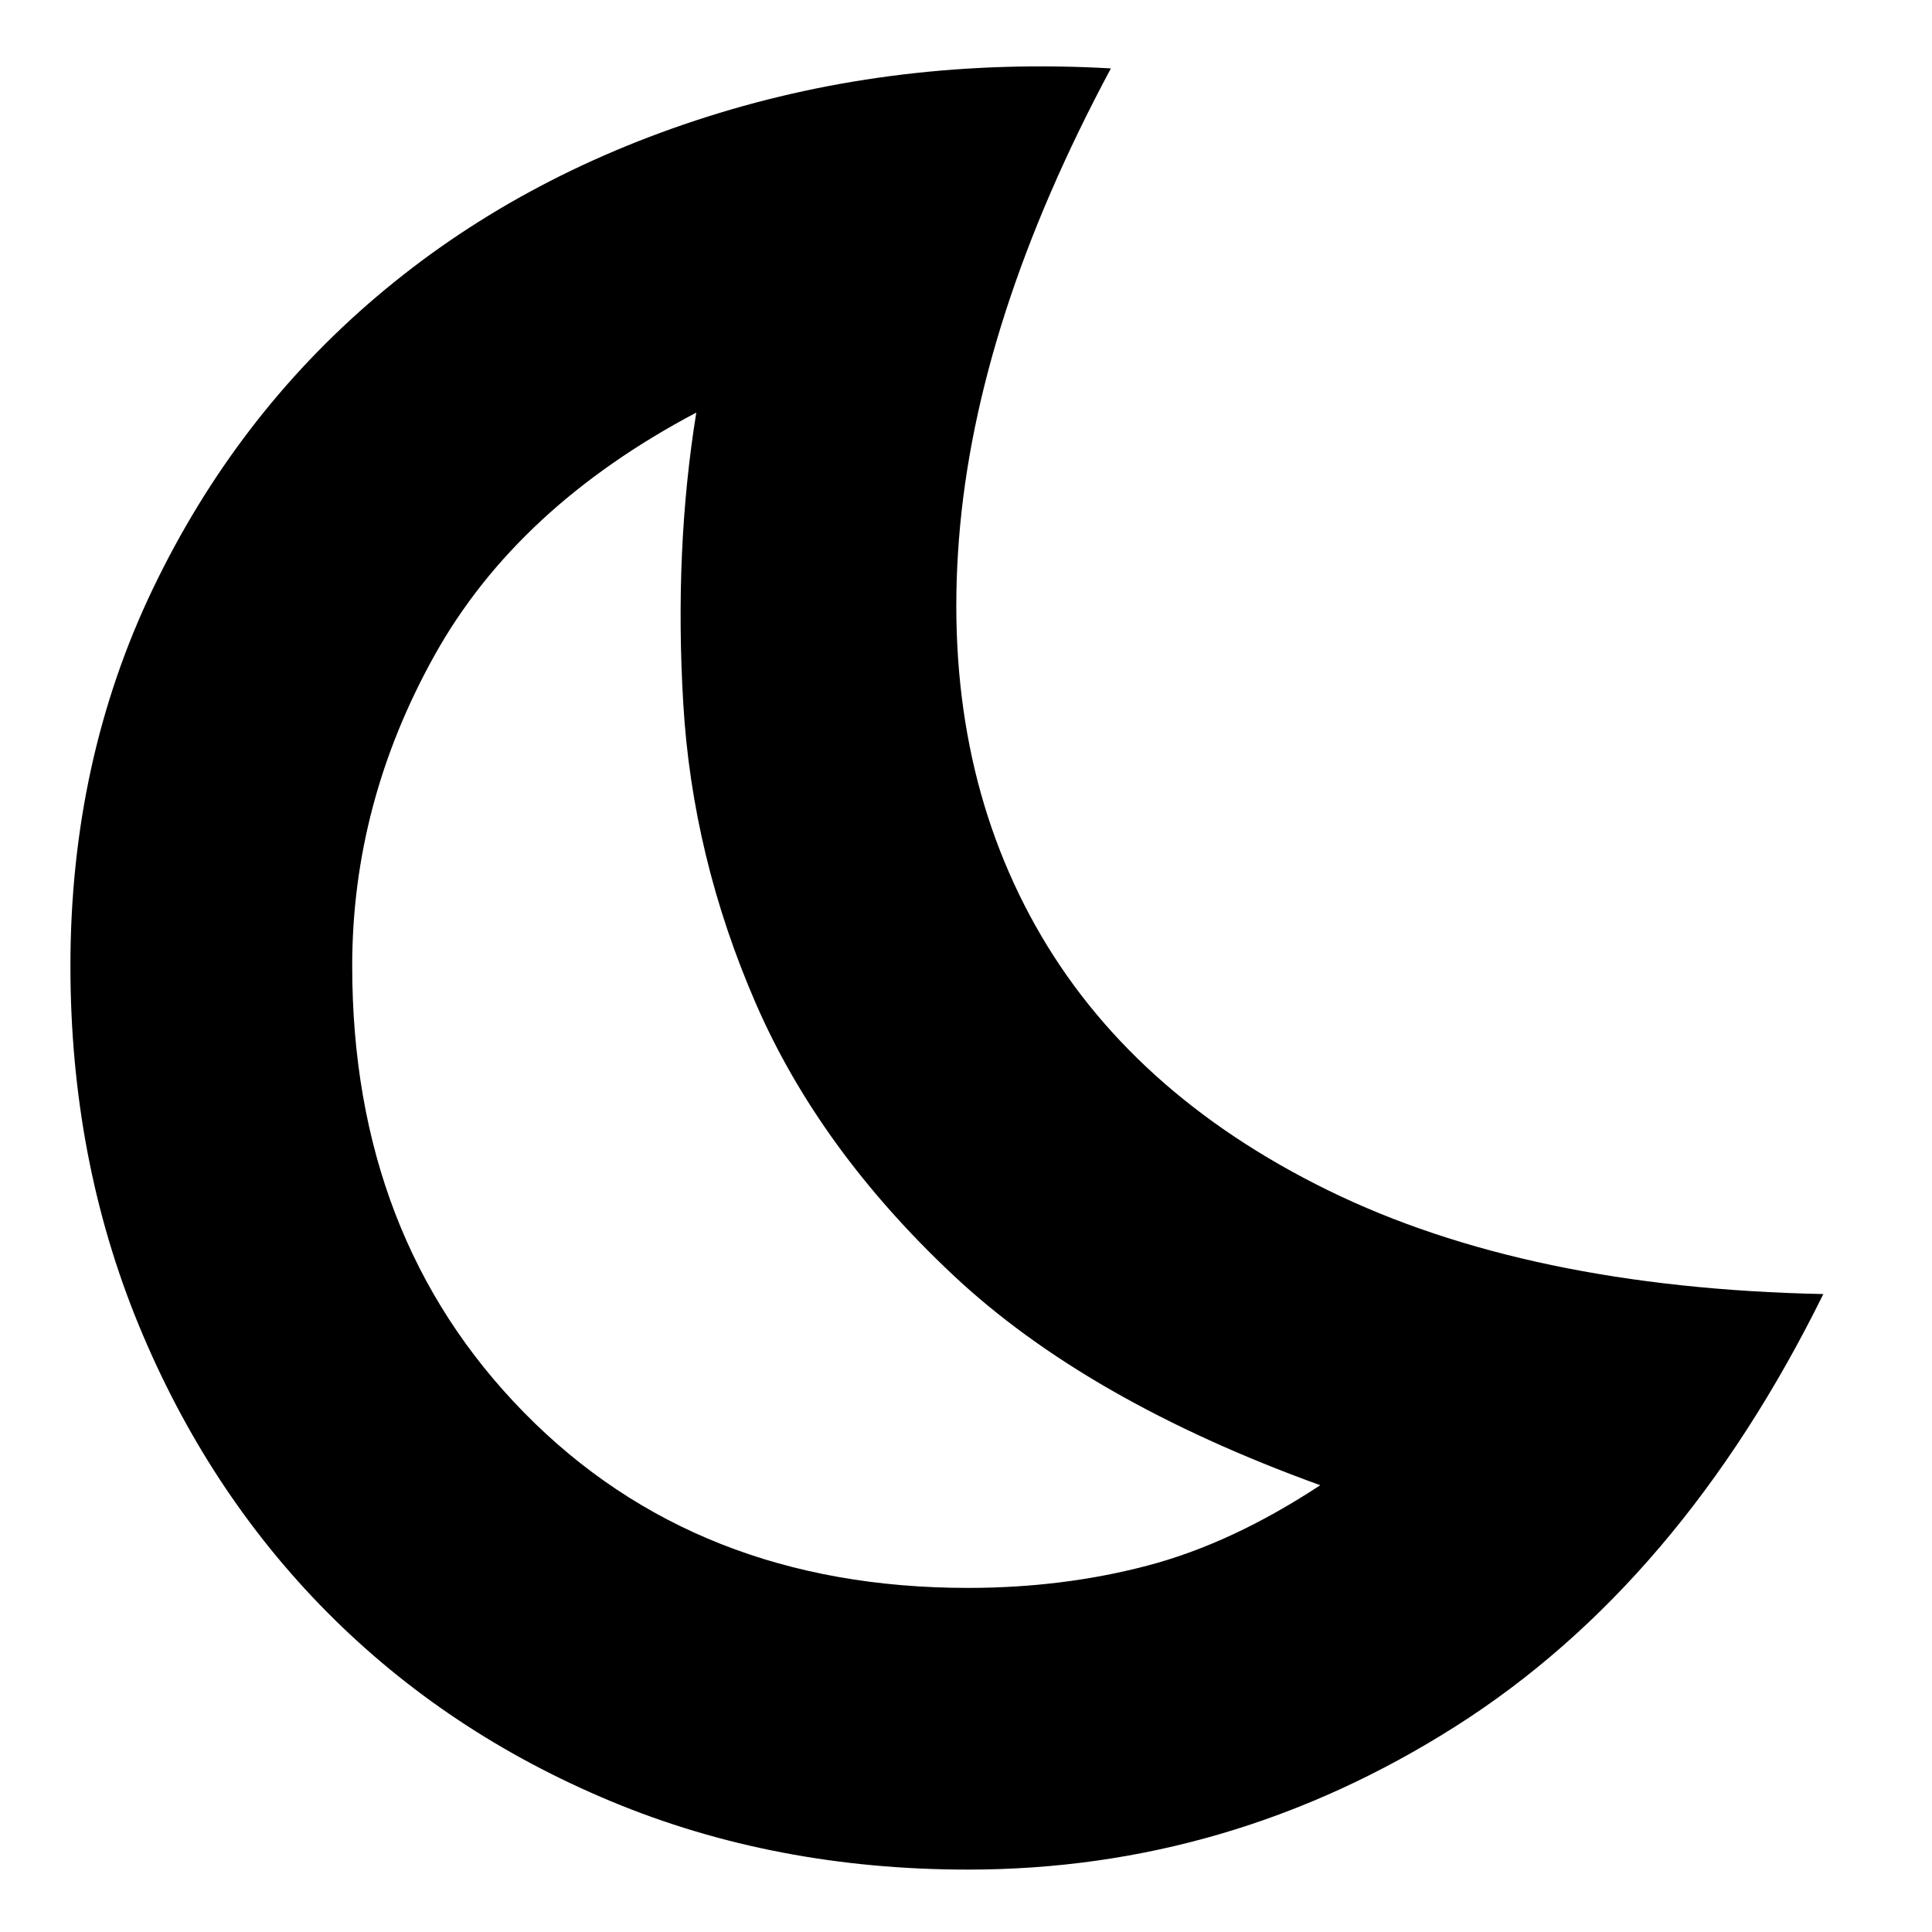 <svg xmlns="http://www.w3.org/2000/svg" height="20" width="20"><path d="M10.021 16.438q.979 0 1.854-.23.875-.229 1.792-.833-2.417-.875-3.802-2.177-1.386-1.302-2.042-2.813-.656-1.51-.75-3.104-.094-1.593.135-3.01-1.854.979-2.708 2.51Q3.646 8.312 3.646 10q0 2.812 1.781 4.625 1.781 1.813 4.594 1.813Zm0 2.916q-2 0-3.698-.708t-2.938-1.958q-1.239-1.25-1.948-2.969Q.729 12 .729 10q0-2.125.854-3.906.855-1.782 2.313-3.021 1.458-1.24 3.427-1.865t4.177-.5q-1.396 2.604-1.573 4.875-.177 2.271.792 4 .969 1.729 3.031 2.74 2.062 1.01 5.125 1.073-1.479 3-3.813 4.479-2.333 1.479-5.041 1.479Zm-1.375-9Z"/></svg>